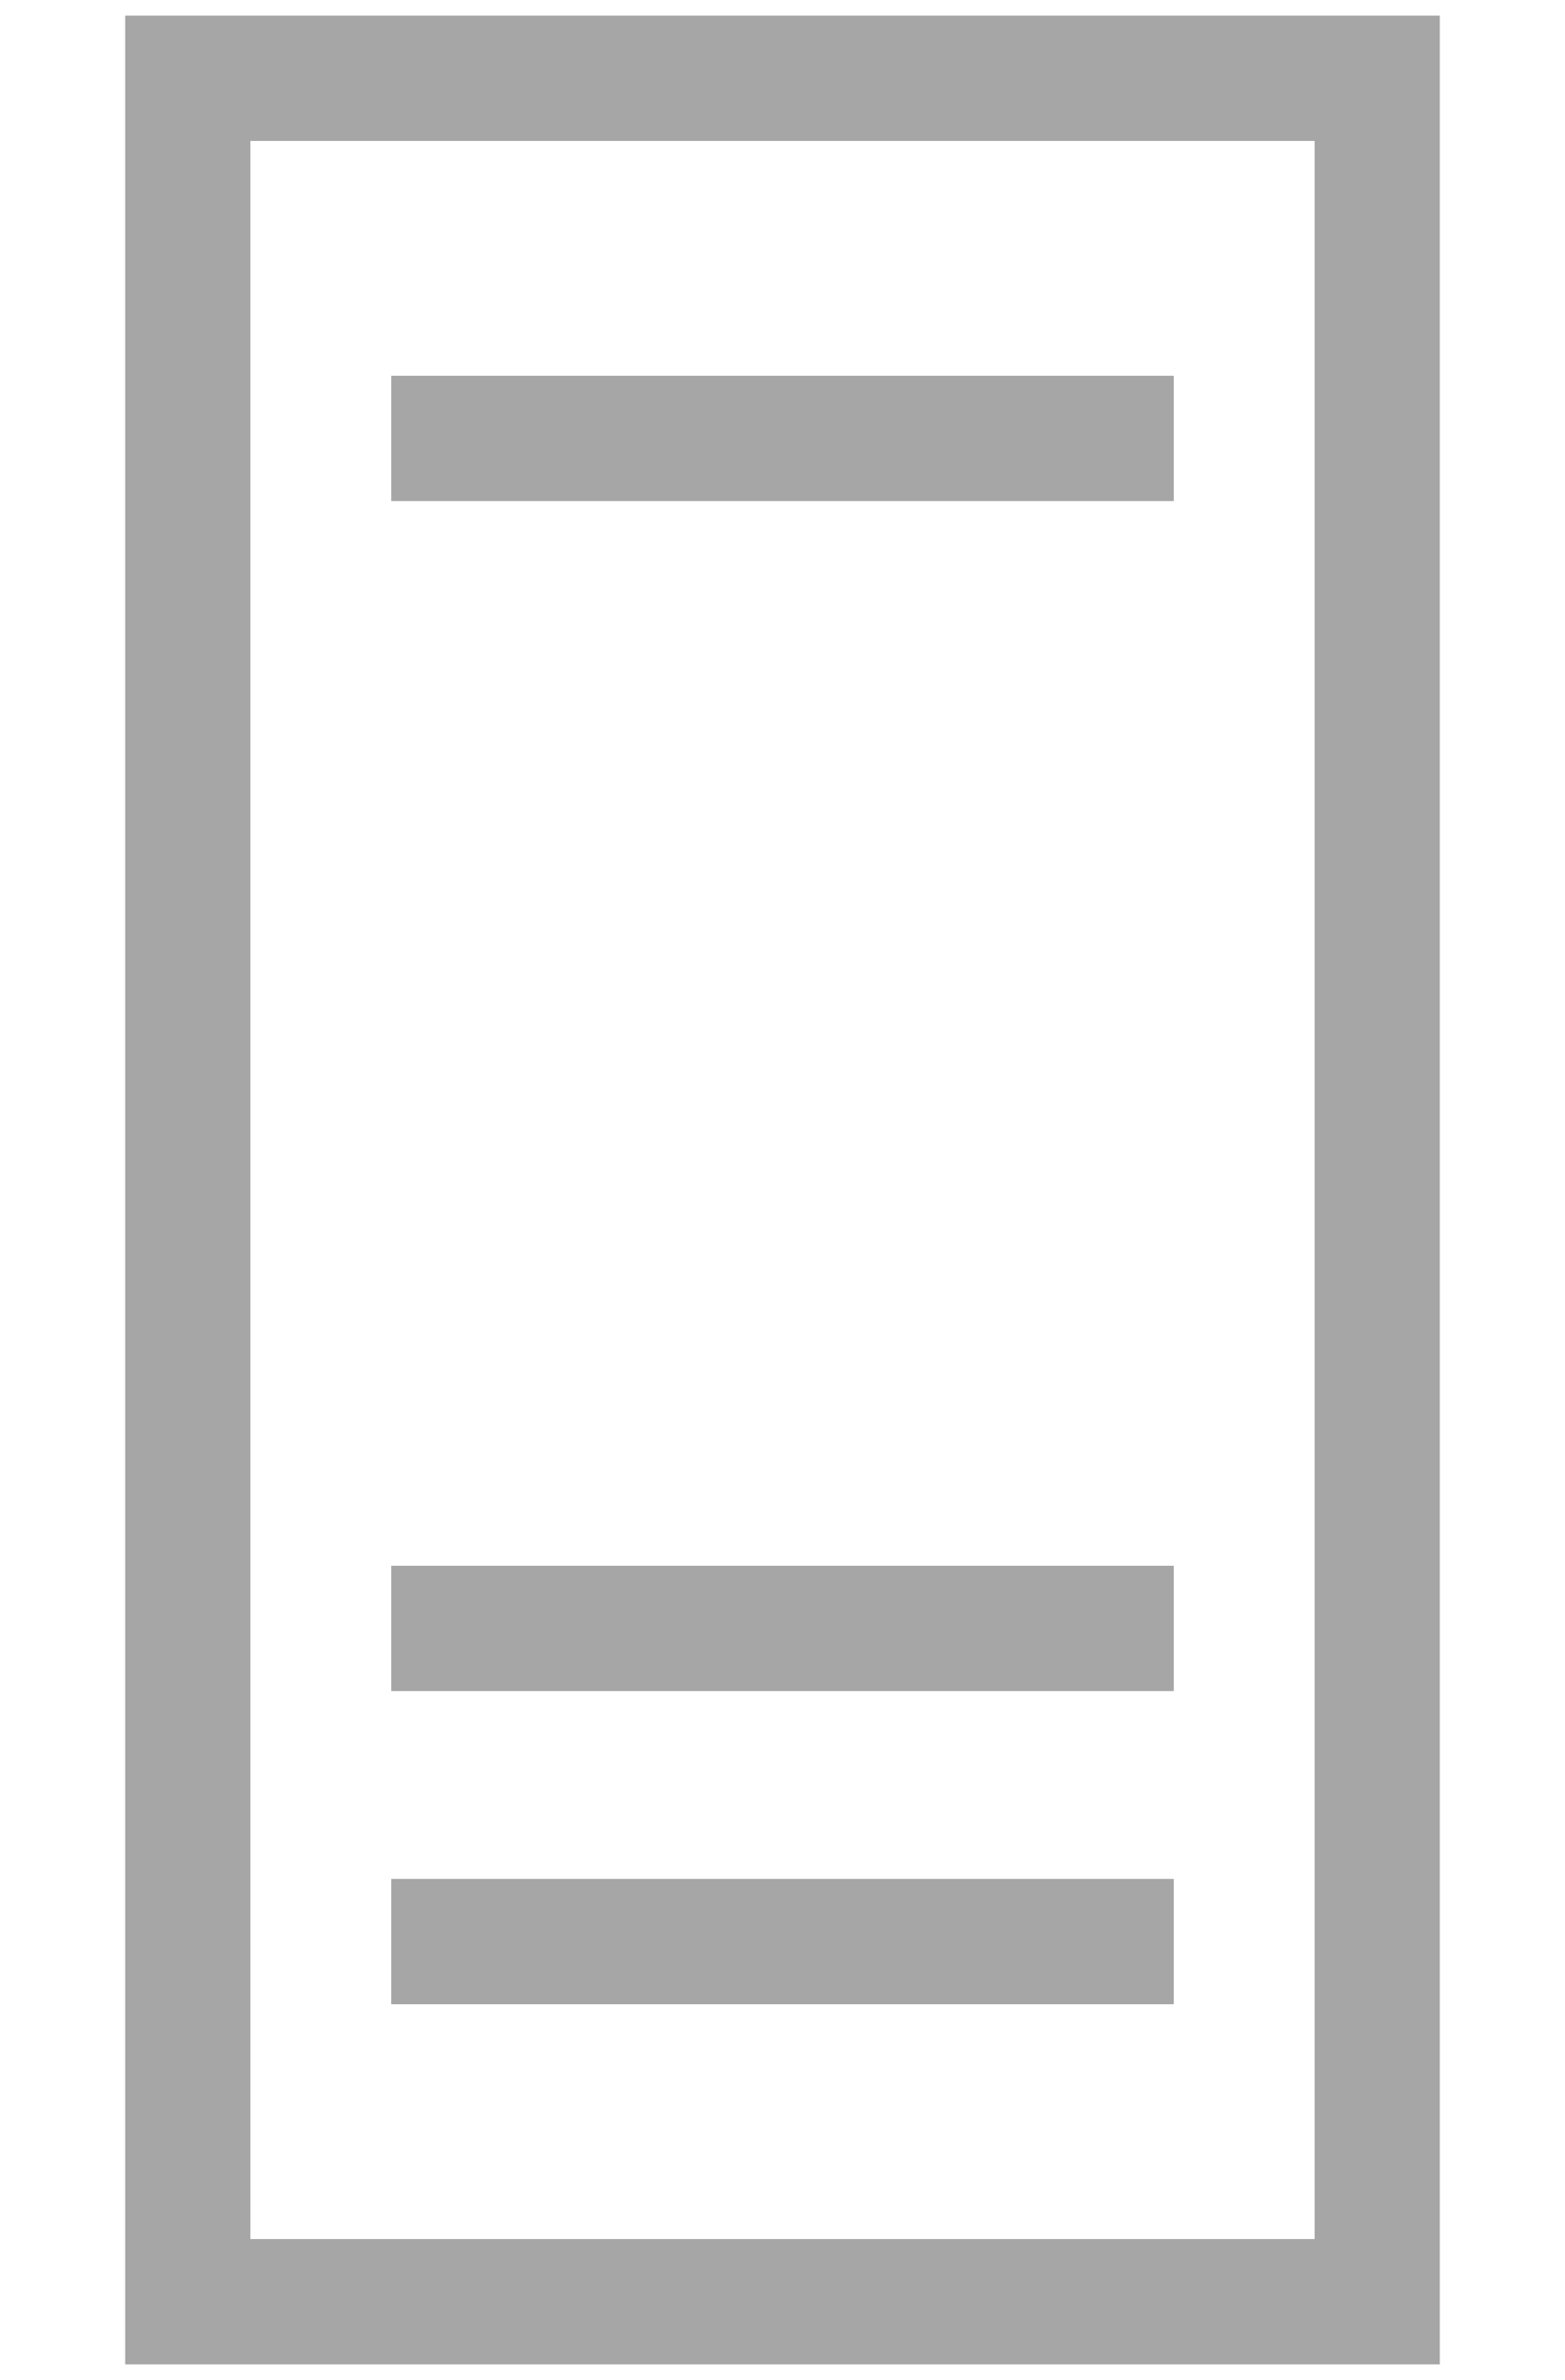 <svg id="layer_1" data-name="layer 1" 
  xmlns="http://www.w3.org/2000/svg" viewBox="0 0 50 76">
  <defs>
    <style>.cls-1,.cls-2{fill:none;}.cls-2{stroke:#a6a6a6;stroke-width:4px;}</style>
  </defs>
  <title>icons</title>
  <g id="group_13585-3" data-name="group 13585-3">
    <g id="rectangle_27740-3" data-name="rectangle 27740-3">
      <rect class="cls-1" x="4" y="0.5" width="42" height="75"/>
      <rect class="cls-2" x="6" y="2.5" width="38" height="71"/>
    </g>
    <line id="straightline_1137-3" data-name="straightline 1137-3" class="cls-2" x1="12.5" y1="14" x2="37.5" y2="14"/>
    <line id="straightline_1138-3" data-name="straightline 1138-3" class="cls-2" x1="12.5" y1="52" x2="37.5" y2="52"/>
    <line id="straightline_1139-3" data-name="straightline 1139-3" class="cls-2" x1="12.5" y1="62" x2="37.5" y2="62"/>
  </g>
</svg>